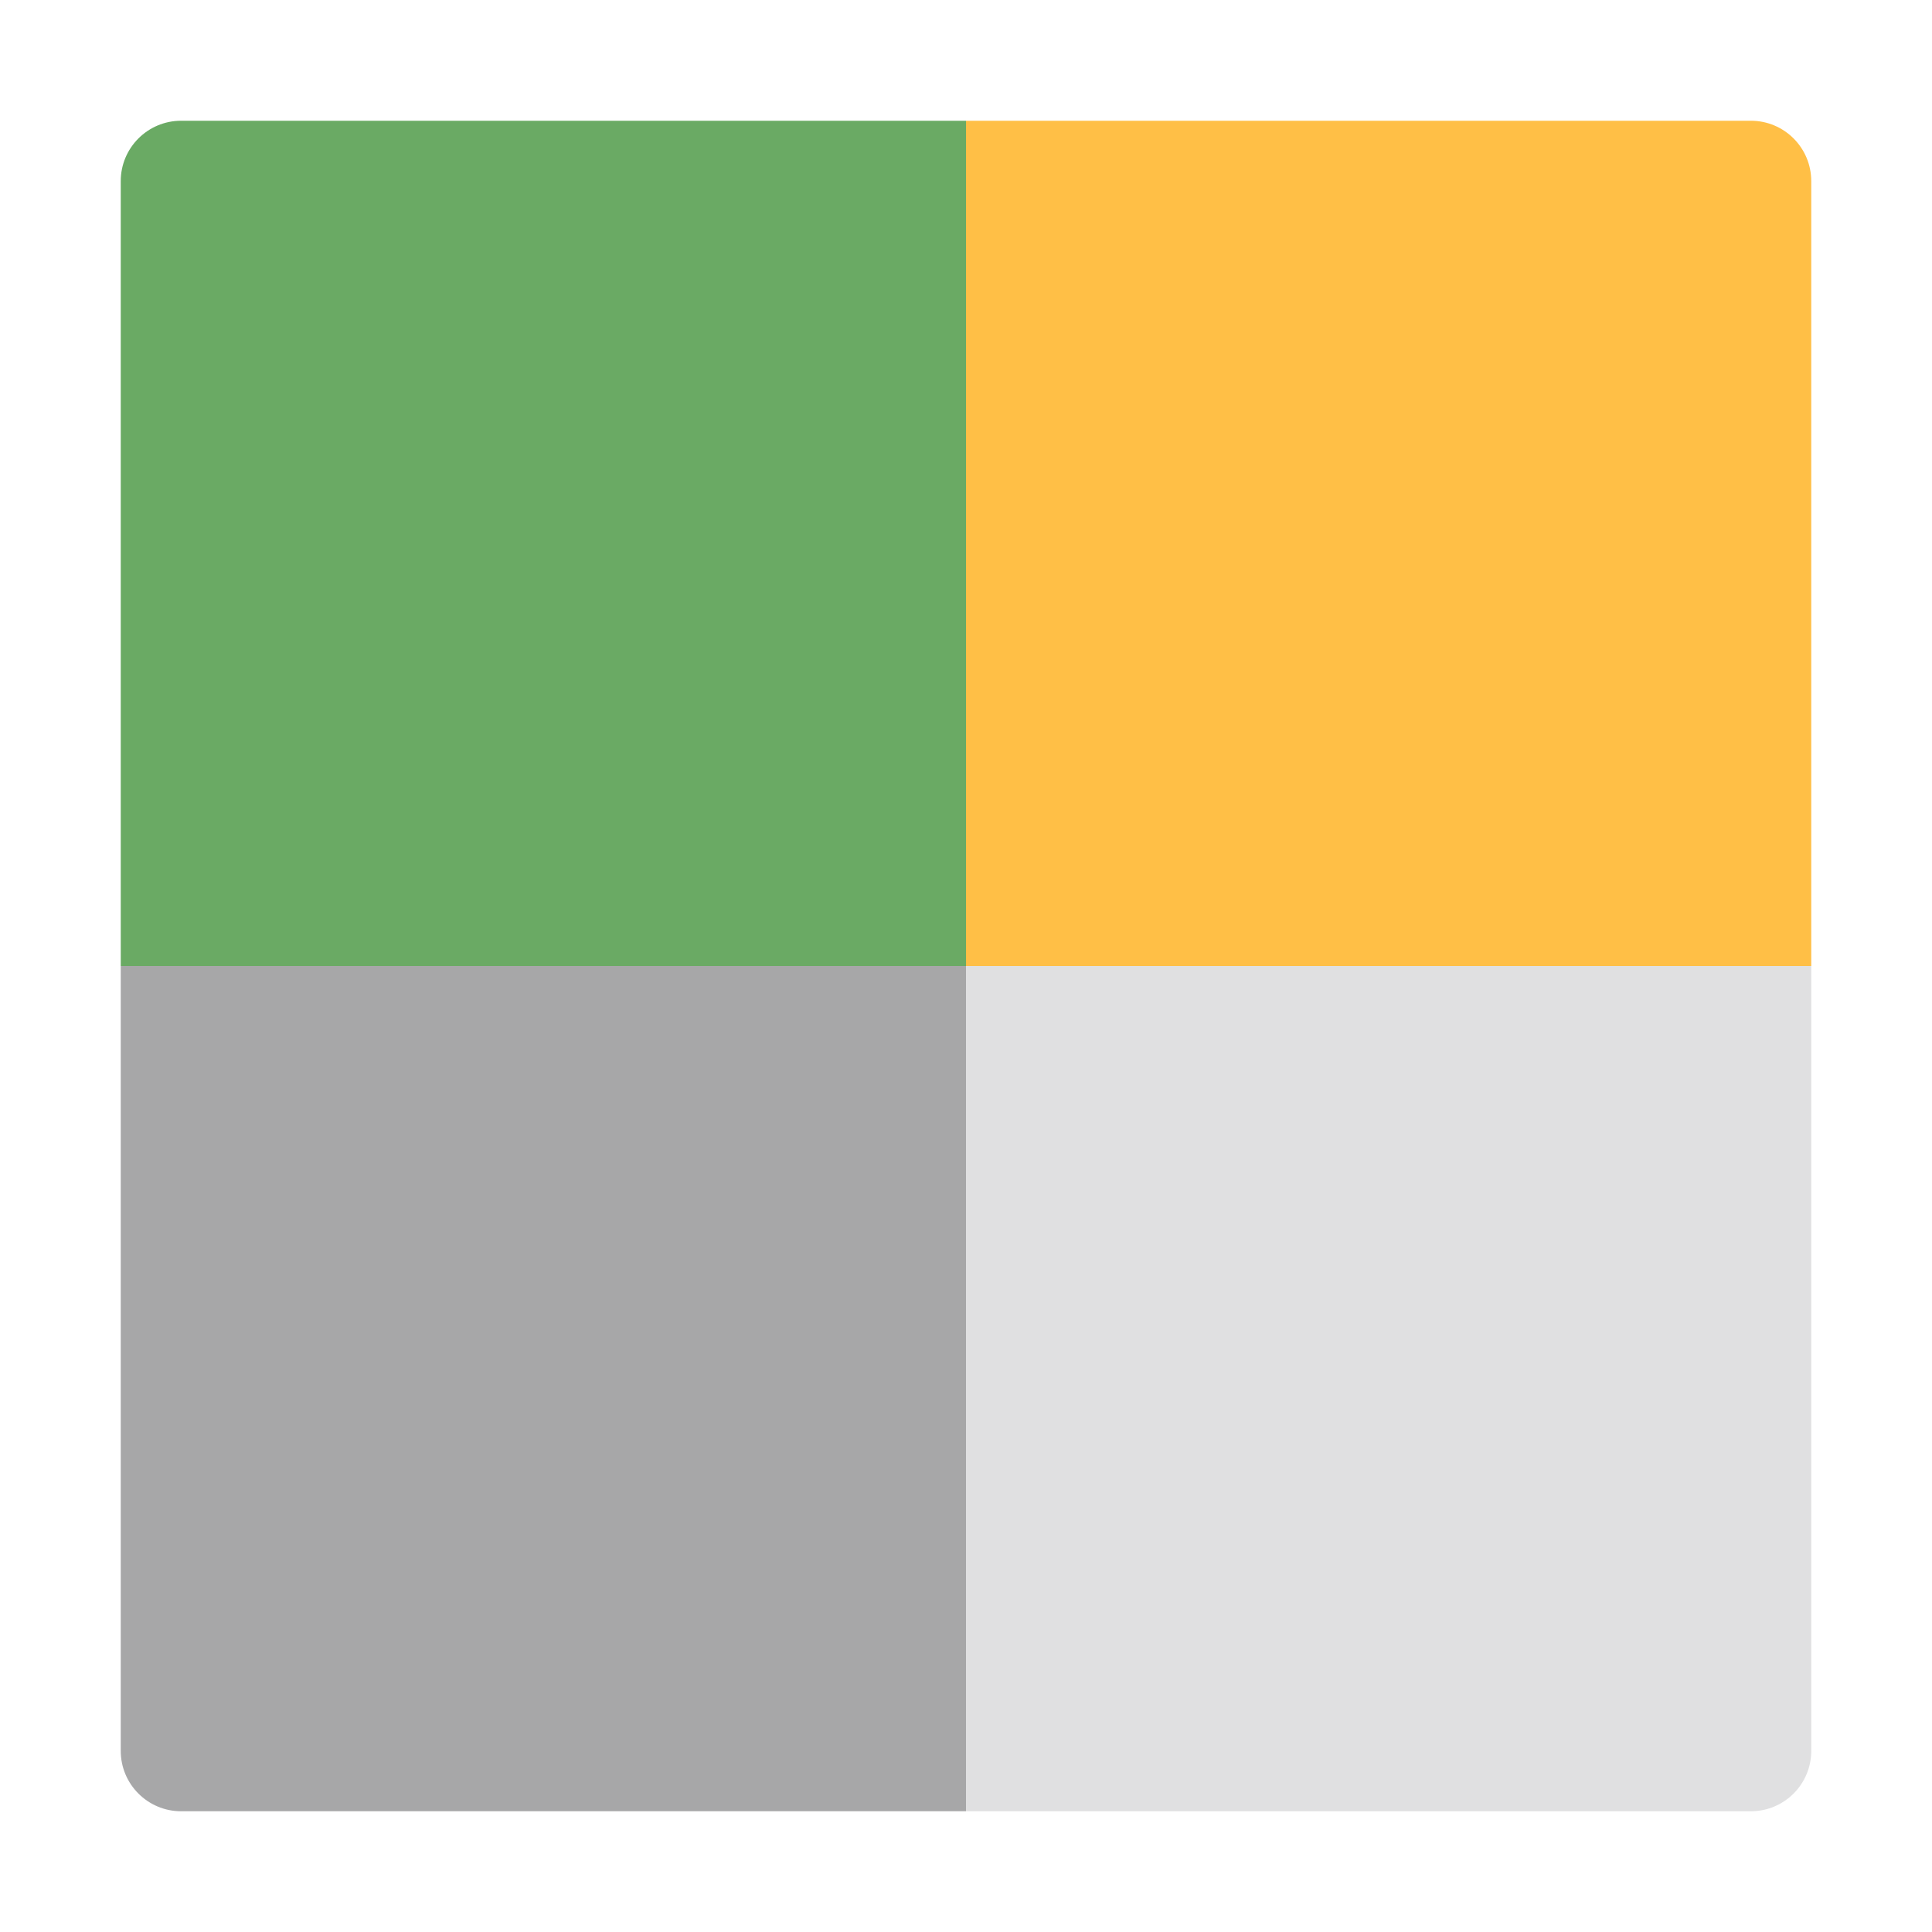 <svg width="64" height="64" viewBox="0 0 64 64" fill="none" xmlns="http://www.w3.org/2000/svg">
<path d="M32 4H58C59.105 4 60 4.895 60 6V32H32V4Z" fill="#FFBF46"/>
<path d="M32 32H60V58C60 59.105 59.105 60 58 60H32V32Z" fill="#E0E0E1"/>
<path d="M4 32H32V60H6C4.895 60 4 59.105 4 58V32Z" fill="#A7A7A8"/>
<path d="M4 6C4 4.895 4.895 4 6 4H32V32H4V6Z" fill="#6AAA64"/>
</svg>
